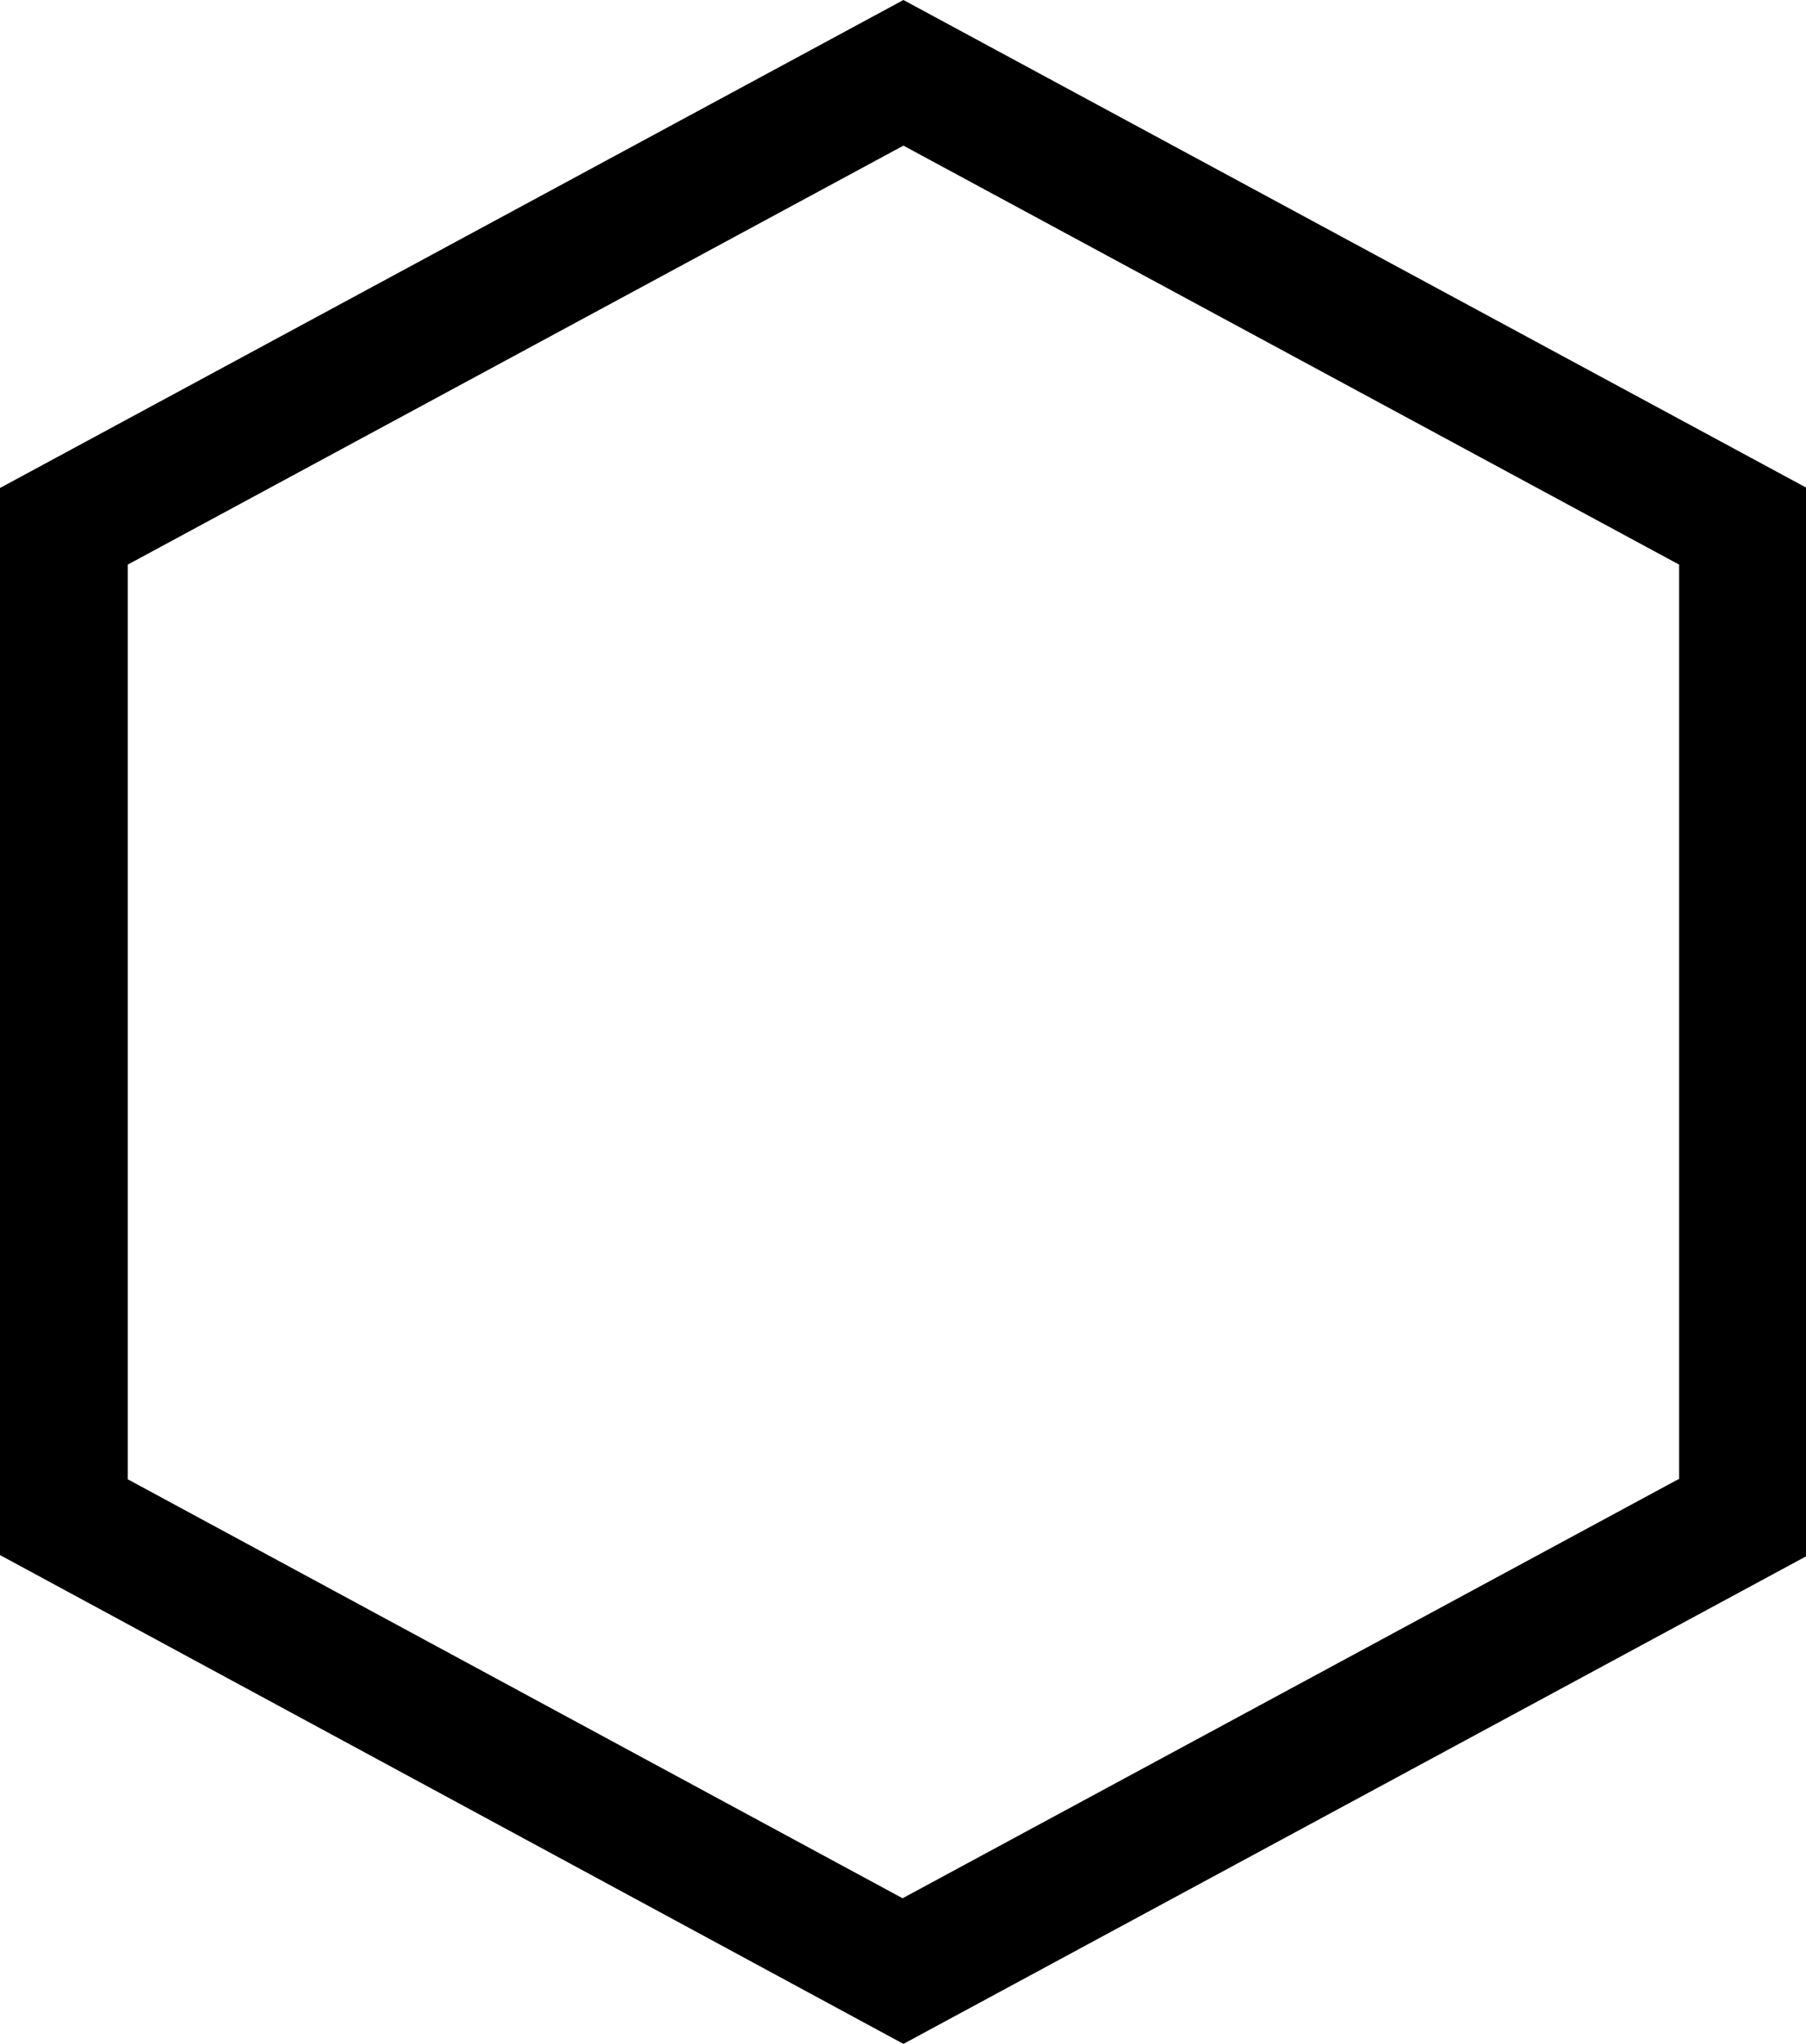 <svg xmlns="http://www.w3.org/2000/svg" width="21.21" height="24" viewBox="0 0 21.21 24" overflow="visible" fill="currentColor"><style>.st0{fill-rule:evenodd;clip-rule:evenodd;}</style><path class="st0" d="M10.61 0L0 5.73v12.53L10.61 24l10.61-5.73V5.73L10.61 0zm9.1 17.37l-9.11 4.92-9.1-4.92V6.63l9.11-4.92 9.11 4.92v10.74z"/></svg>
